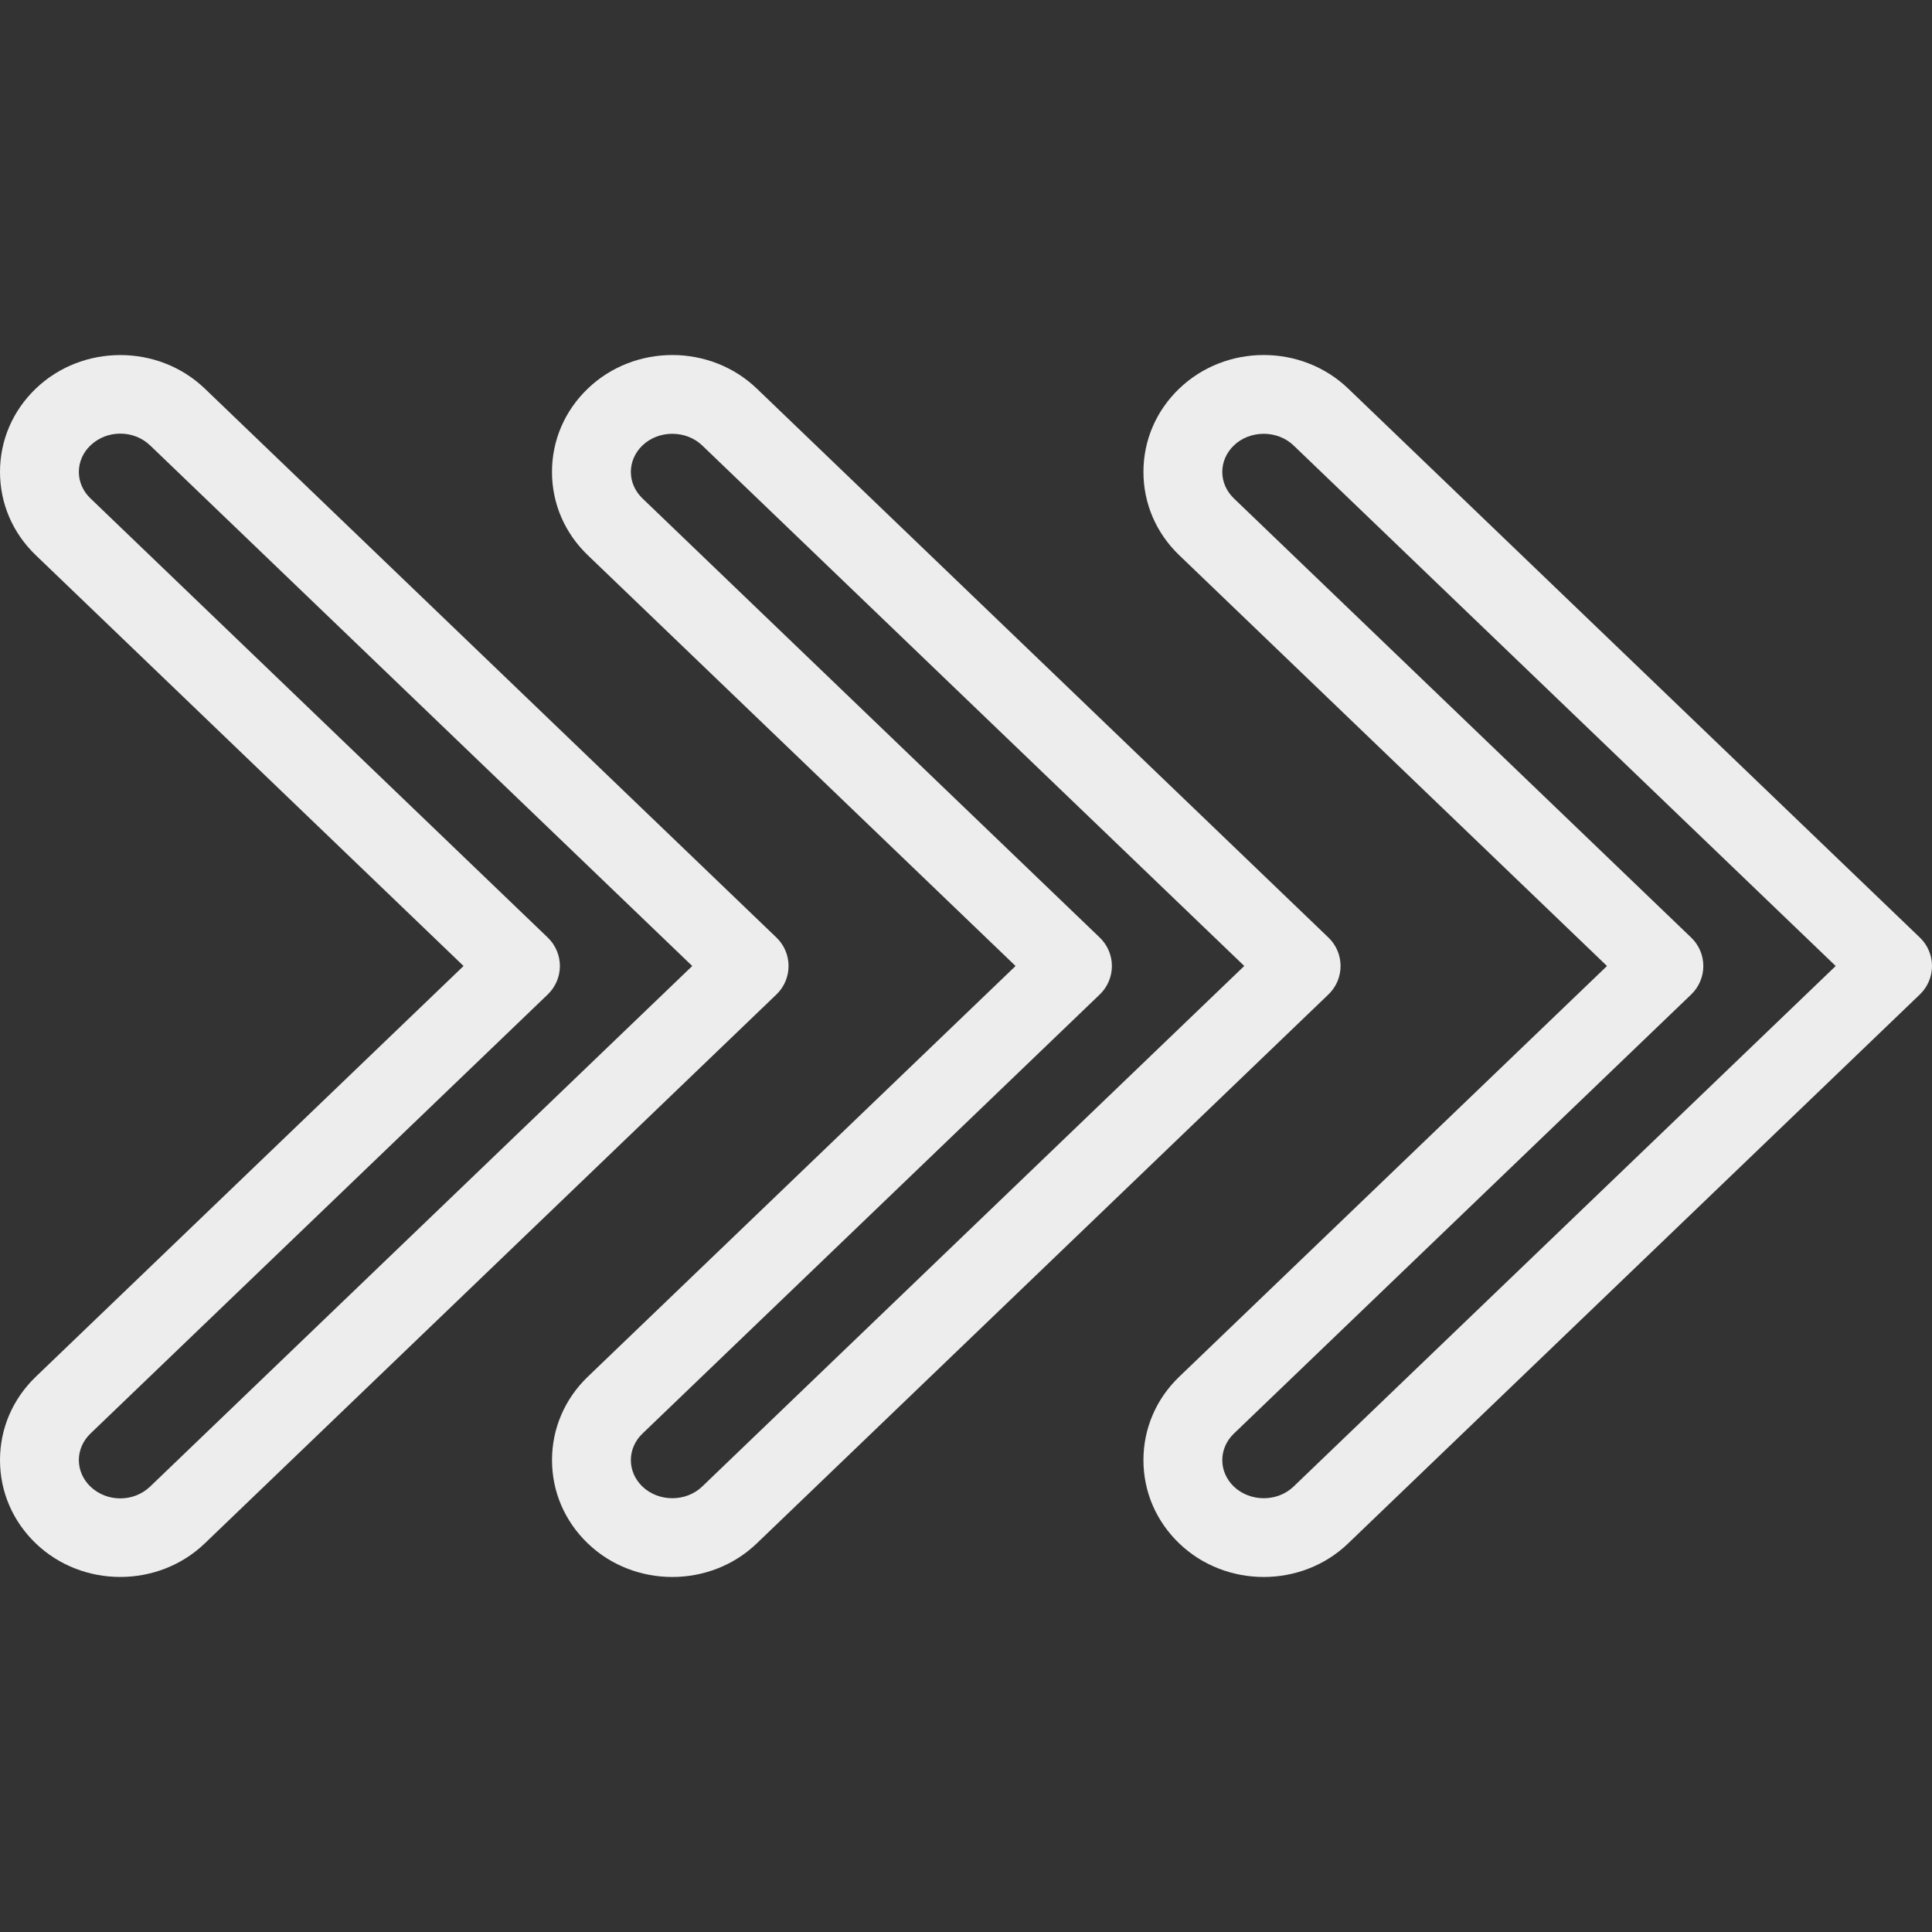 <svg width="75" height="75" viewBox="0 0 75 75" fill="none" xmlns="http://www.w3.org/2000/svg">
<rect x="0" y="0" width="75" height="75" fill="#333333" stroke="none"/>
<g clip-path="url(#clip0)">
<path d="M74.529 36.396L52.337 15.085C50.528 13.347 47.587 13.348 45.778 15.085C44.881 15.945 44.388 17.094 44.388 18.32C44.388 19.545 44.881 20.693 45.778 21.554V21.554L62.383 37.5L45.777 53.445C44.881 54.306 44.388 55.456 44.388 56.682C44.388 57.907 44.881 59.055 45.778 59.916C46.682 60.784 47.871 61.218 49.058 61.218C50.245 61.218 51.433 60.784 52.335 59.915L74.529 38.604C74.83 38.315 75 37.917 75 37.5C75 37.083 74.83 36.684 74.529 36.396ZM50.215 57.709C49.588 58.313 48.527 58.31 47.898 57.708C47.609 57.43 47.449 57.066 47.449 56.681C47.449 56.297 47.609 55.931 47.898 55.653L65.652 38.605C65.953 38.316 66.123 37.917 66.123 37.501C66.123 37.084 65.953 36.685 65.652 36.397L47.898 19.347V19.346C47.609 19.068 47.449 18.704 47.449 18.32C47.449 17.935 47.609 17.571 47.898 17.293C48.211 16.991 48.635 16.84 49.058 16.84C49.479 16.84 49.902 16.99 50.216 17.292L71.261 37.5L50.215 57.709Z" fill="white" fill-opacity="0.91"/>
<path d="M51.57 36.396L29.378 15.084C27.569 13.348 24.627 13.348 22.819 15.085C21.922 15.945 21.428 17.094 21.428 18.32C21.428 19.545 21.922 20.694 22.819 21.554V21.554L39.424 37.5L22.817 53.445C21.922 54.307 21.429 55.456 21.429 56.682C21.429 57.907 21.922 59.055 22.819 59.916C23.723 60.784 24.91 61.218 26.098 61.218C27.287 61.218 28.473 60.784 29.378 59.915L51.57 38.604C51.871 38.315 52.041 37.917 52.041 37.5C52.041 37.083 51.871 36.684 51.57 36.396ZM27.258 57.708C26.631 58.312 25.567 58.311 24.939 57.708C24.65 57.43 24.49 57.066 24.49 56.681C24.49 56.297 24.65 55.931 24.939 55.653L42.693 38.605C42.993 38.316 43.164 37.917 43.164 37.501C43.164 37.084 42.993 36.685 42.693 36.397L24.939 19.347V19.346C24.65 19.068 24.49 18.704 24.49 18.32C24.49 17.935 24.65 17.571 24.939 17.293C25.252 16.991 25.675 16.84 26.098 16.84C26.522 16.84 26.944 16.99 27.259 17.292L48.302 37.499L27.258 57.708Z" fill="white" fill-opacity="0.91"/>
<path d="M30.142 36.396L7.949 15.084C6.14 13.349 3.196 13.351 1.39 15.085C0.493 15.945 0 17.094 0 18.32C0 19.545 0.493 20.694 1.39 21.554V21.554L17.995 37.5L1.389 53.445C0.493 54.307 0 55.456 0 56.682C0 57.907 0.493 59.055 1.39 59.916C2.293 60.783 3.481 61.217 4.668 61.217C5.856 61.217 7.045 60.783 7.949 59.915L30.142 38.604C30.442 38.316 30.612 37.917 30.612 37.5C30.612 37.083 30.442 36.684 30.142 36.396ZM5.829 57.707C5.19 58.321 4.149 58.321 3.51 57.708C3.221 57.43 3.061 57.065 3.061 56.681C3.061 56.296 3.221 55.931 3.51 55.652L21.264 38.604C21.564 38.315 21.735 37.917 21.735 37.5C21.735 37.083 21.564 36.685 21.264 36.396L3.51 19.346V19.346C3.221 19.068 3.061 18.704 3.061 18.32C3.061 17.935 3.221 17.57 3.51 17.293C3.83 16.986 4.249 16.833 4.67 16.833C5.09 16.833 5.51 16.986 5.83 17.293L26.873 37.5L5.829 57.707Z" fill="white" fill-opacity="0.91"/>
</g>
<defs>
<clipPath id="clip0">
<rect width="75" height="75" fill="white"/>
</clipPath>
</defs>
</svg>
